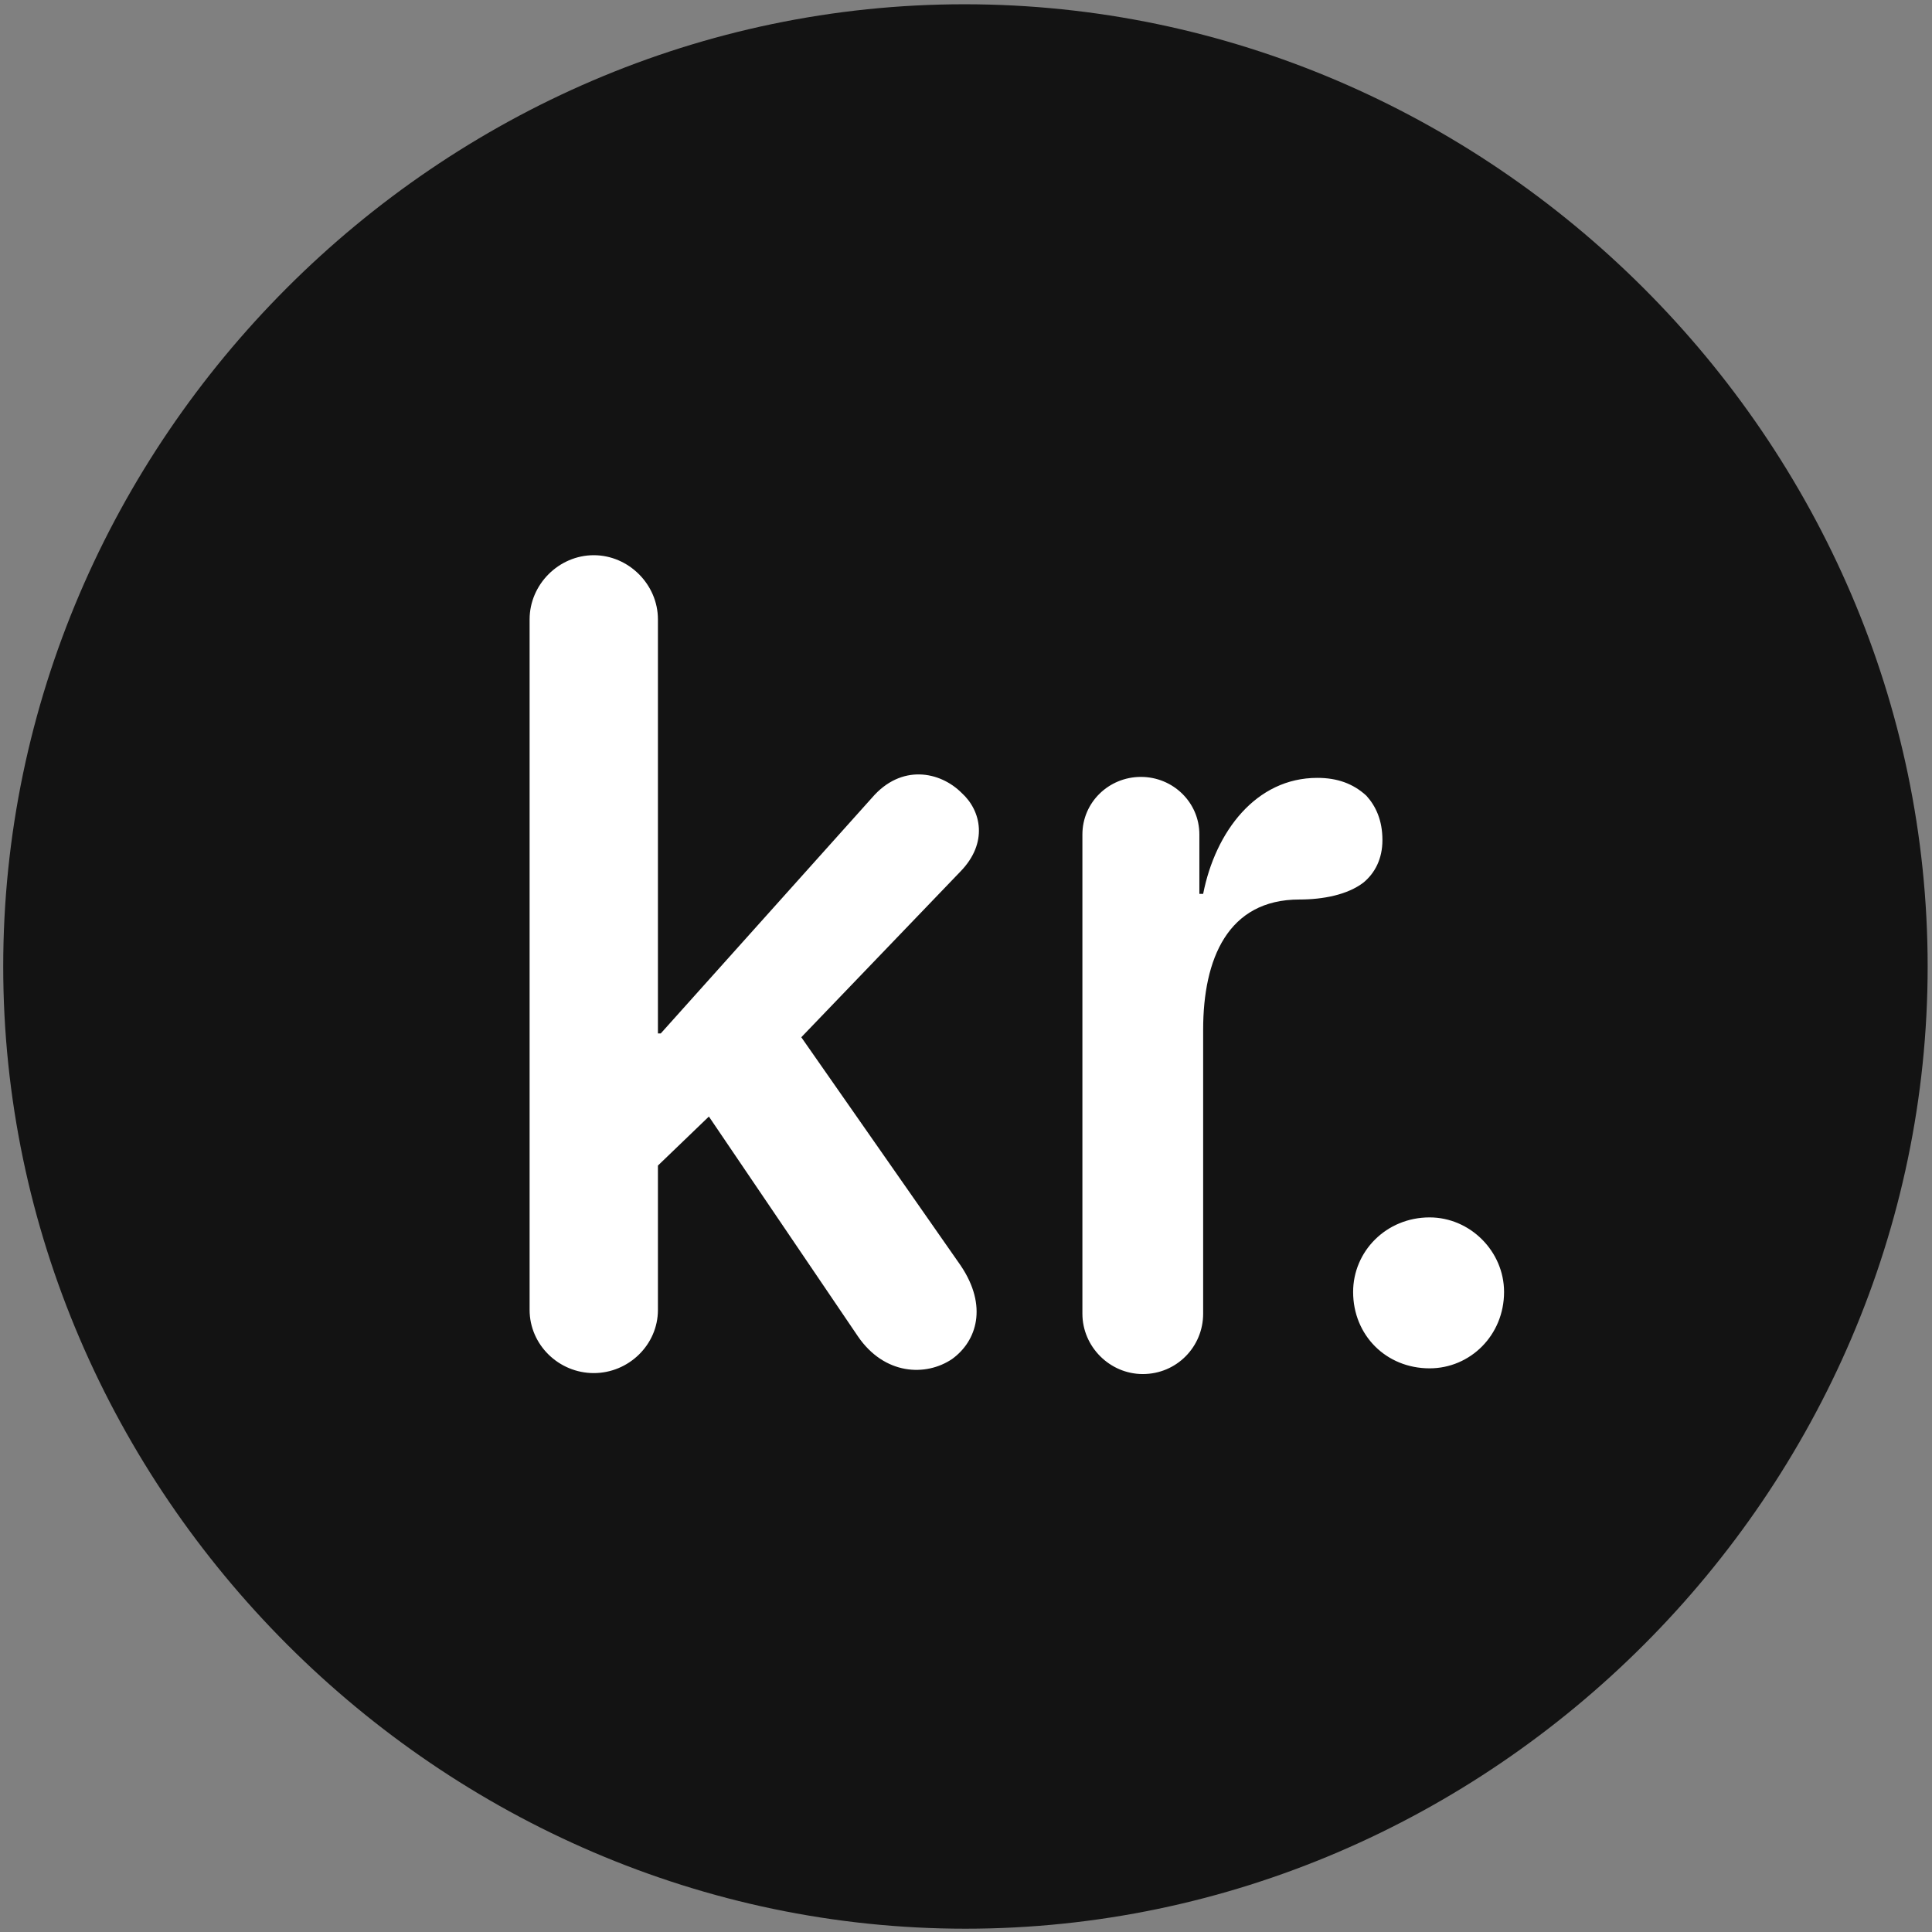 <svg width="24" height="24" viewBox="0 0 24 24" fill="none" xmlns="http://www.w3.org/2000/svg">
<rect x="0" y="0" width="24" height="24" fill="#808080" stroke="none"/>
<g clip-path="url(#clip0_2207_26219)">
<path d="M11.993 23.959C18.532 23.959 23.946 18.534 23.946 12.006C23.946 5.467 18.52 0.053 11.981 0.053C5.454 0.053 0.04 5.467 0.04 12.006C0.04 18.534 5.466 23.959 11.993 23.959Z" fill="black" fill-opacity="0.85"/>
<path d="M7.376 17.057C6.942 17.057 6.579 16.706 6.579 16.272V7.694C6.579 7.26 6.942 6.897 7.376 6.897C7.809 6.897 8.173 7.26 8.173 7.694V12.838H8.208L10.833 9.909C11.196 9.487 11.677 9.581 11.946 9.85C12.192 10.073 12.274 10.471 11.934 10.823L9.954 12.885L11.934 15.721C12.274 16.225 12.134 16.659 11.829 16.881C11.501 17.104 10.985 17.081 10.657 16.6L8.806 13.87L8.173 14.479V16.272C8.173 16.706 7.809 17.057 7.376 17.057ZM14.196 17.069C13.786 17.069 13.446 16.729 13.446 16.319V10.366C13.446 9.967 13.774 9.651 14.173 9.651C14.571 9.651 14.899 9.967 14.899 10.366V11.104H14.946C15.098 10.331 15.602 9.663 16.364 9.663C16.61 9.663 16.809 9.733 16.974 9.885C17.091 10.014 17.173 10.19 17.173 10.436C17.173 10.67 17.079 10.846 16.938 10.963C16.739 11.116 16.434 11.174 16.142 11.174C15.251 11.174 14.946 11.913 14.946 12.791V16.319C14.946 16.729 14.618 17.069 14.196 17.069ZM17.759 16.998C17.22 16.998 16.809 16.588 16.809 16.049C16.809 15.545 17.22 15.123 17.759 15.123C18.263 15.123 18.684 15.545 18.684 16.049C18.684 16.588 18.263 16.998 17.759 16.998Z" fill="white"/>
</g>
<defs>
<clipPath id="clip0_2207_26219">
<rect width="23.906" height="23.918" fill="white" transform="translate(0.04 0.053)"/>
</clipPath>
</defs>
</svg>
